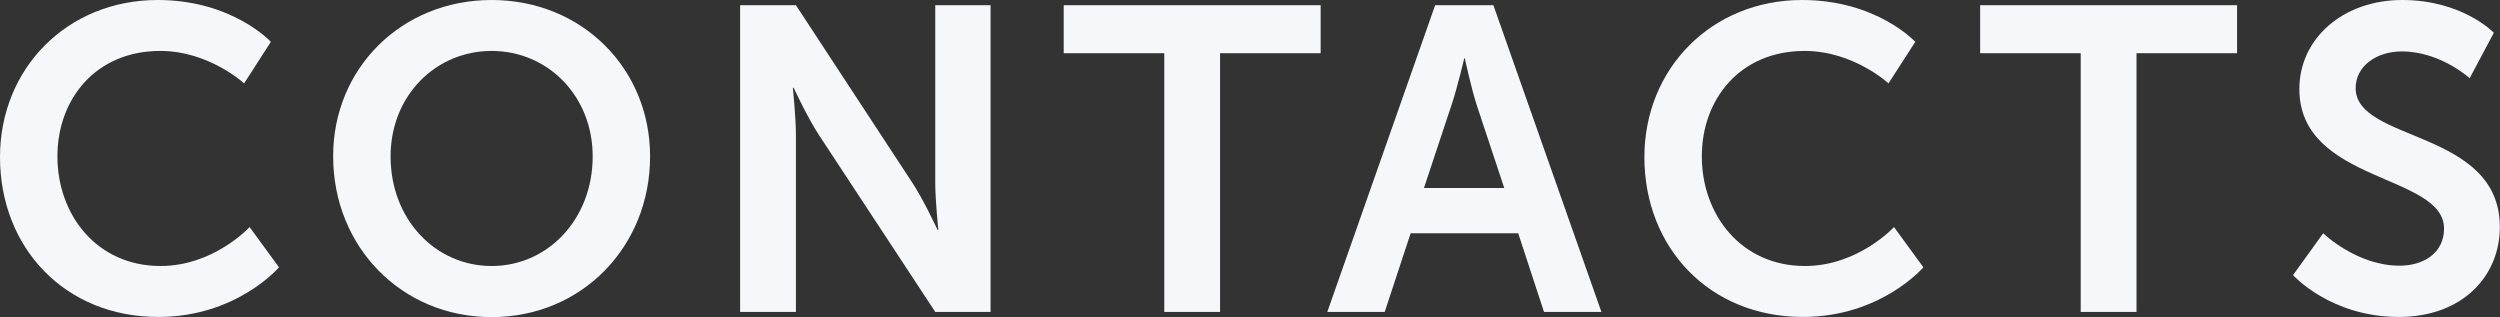 <?xml version="1.0" encoding="utf-8"?>
<!-- Generator: Adobe Illustrator 21.0.0, SVG Export Plug-In . SVG Version: 6.00 Build 0)  -->
<svg version="1.1" xmlns="http://www.w3.org/2000/svg" xmlns:xlink="http://www.w3.org/1999/xlink" x="0px" y="0px"
	 viewBox="0 0 1541.3 195.5" style="enable-background:new 0 0 1541.3 195.5;" xml:space="preserve">
<rect x="0" y="0" width="1541.3" height="195.5" fill="#333333" stroke="none"/>
<style type="text/css">
	.st0{display:none;}
	.st1{display:inline;fill:#3C3C3B;}
	.st2{fill:#ECEFF7;}
	.st3{fill:#A56798;}
	.st4{fill:#9CCDF0;}
	.st5{opacity:0.16;fill:url(#);}
	.st6{fill:#F3F5FA;}
	.st7{fill:#F2B601;}
	.st8{fill:#1B2A49;}
	.st9{fill:#3A7FC2;}
	.st10{fill:#182027;}
	.st11{fill:none;stroke:#000000;stroke-miterlimit:10;}
	.st12{fill:none;stroke:#020203;stroke-width:2;stroke-miterlimit:10;}
	.st13{fill:none;stroke:#020203;stroke-width:2;stroke-linejoin:bevel;stroke-miterlimit:10;}
	.st14{fill:none;stroke:#000000;stroke-width:10;stroke-miterlimit:10;}
	.st15{fill:none;stroke:#3A7FC2;stroke-width:2;stroke-miterlimit:10;}
	.st16{fill:#F8F9FC;}
	.st17{fill:none;stroke:#1B2A49;stroke-width:4;stroke-miterlimit:10;}
	.st18{opacity:0.42;}
	.st19{fill:none;stroke:#FFFFFF;stroke-width:2;stroke-miterlimit:10;}
	.st20{fill:none;stroke:#FFFFFF;stroke-width:2;stroke-linejoin:bevel;stroke-miterlimit:10;}
	.st21{fill:#D22262;}
	.st22{fill:none;stroke:#1B2A49;stroke-miterlimit:10;}
	.st23{fill:none;stroke:url(#);stroke-miterlimit:10;}
	.st24{fill:#F08680;}
	.st25{fill:#DE4F52;}
	.st26{fill:#F5F7FB;}
	.st27{fill:none;stroke:#3A7FC2;stroke-width:5;stroke-miterlimit:10;}
	.st28{fill:#B8C0D6;}
	.st29{opacity:0.1;fill:url(#);}
</style>
<g id="Слой_2" class="st0">
	<rect x="-11130.5" y="-4583.8" class="st1" width="16469.1" height="16469.1"/>
</g>
<g id="Слой_1">
	<g>
		<g>
			<path class="st26" d="M97.2,0C143.3,0,167,25.8,167,25.8l-16.5,25.6c0,0-21.6-20-51.7-20c-39.9,0-63.4,29.8-63.4,65
				c0,36,24.2,67.6,63.6,67.6c32.8,0,54.9-24,54.9-24l18.1,24.8c0,0-26.1,30.6-74.3,30.6C39.9,195.5,0,152.6,0,96.9
				C0,42.1,41.5,0,97.2,0z"/>
			<path class="st26" d="M303.1,0c55.7,0,97.7,42.3,97.7,96.4c0,55.7-42.1,99.1-97.7,99.1s-97.7-43.4-97.7-99.1
				C205.3,42.3,247.4,0,303.1,0z M303.1,164c34.6,0,62.3-28.8,62.3-67.6c0-37.3-27.7-65-62.3-65s-62.3,27.7-62.3,65
				C240.8,135.3,268.5,164,303.1,164z"/>
			<path class="st26" d="M456.3,3.2h34.4l71.6,109.2c7.2,10.9,15.7,29.3,15.7,29.3h0.5c0,0-1.9-18.1-1.9-29.3V3.2h34.1v189.1h-34.1
				L505,83.4c-7.2-10.9-15.7-29.3-15.7-29.3h-0.5c0,0,1.9,18.1,1.9,29.3v108.9h-34.4V3.2z"/>
			<path class="st26" d="M717.8,32.8h-62V3.2h158.4v29.6h-62v159.5h-34.4V32.8z"/>
			<path class="st26" d="M936,143.8h-66.3l-16,48.5h-35.4L884.8,3.2h35.9l66.6,189.1h-35.4L936,143.8z M902.7,36
				c0,0-4.3,18.6-8,29.3l-16.8,50.6h49.5l-16.8-50.6c-3.5-10.7-7.5-29.3-7.5-29.3H902.7z"/>
			<path class="st26" d="M1111,0c46.1,0,69.8,25.8,69.8,25.8l-16.5,25.6c0,0-21.6-20-51.7-20c-39.9,0-63.4,29.8-63.4,65
				c0,36,24.2,67.6,63.6,67.6c32.8,0,54.9-24,54.9-24l18.1,24.8c0,0-26.1,30.6-74.3,30.6c-57.8,0-97.7-42.9-97.7-98.5
				C1013.8,42.1,1055.4,0,1111,0z"/>
			<path class="st26" d="M1282.8,32.8h-62V3.2h158.4v29.6h-62v159.5h-34.4V32.8z"/>
			<path class="st26" d="M1432.3,143.8c0,0,20.5,20,47.1,20c14.4,0,27.4-7.5,27.4-22.9c0-33.8-89.2-28-89.2-86
				c0-31.4,27.2-54.9,63.4-54.9c37.3,0,56.5,20.2,56.5,20.2l-14.9,28c0,0-18.1-16.5-41.8-16.5c-16,0-28.5,9.3-28.5,22.6
				c0,33.6,88.9,25.3,88.9,85.7c0,30.1-22.9,55.4-62.3,55.4c-42.1,0-65.2-25.8-65.2-25.8L1432.3,143.8z"/>
		</g>
	</g>
</g>
</svg>
